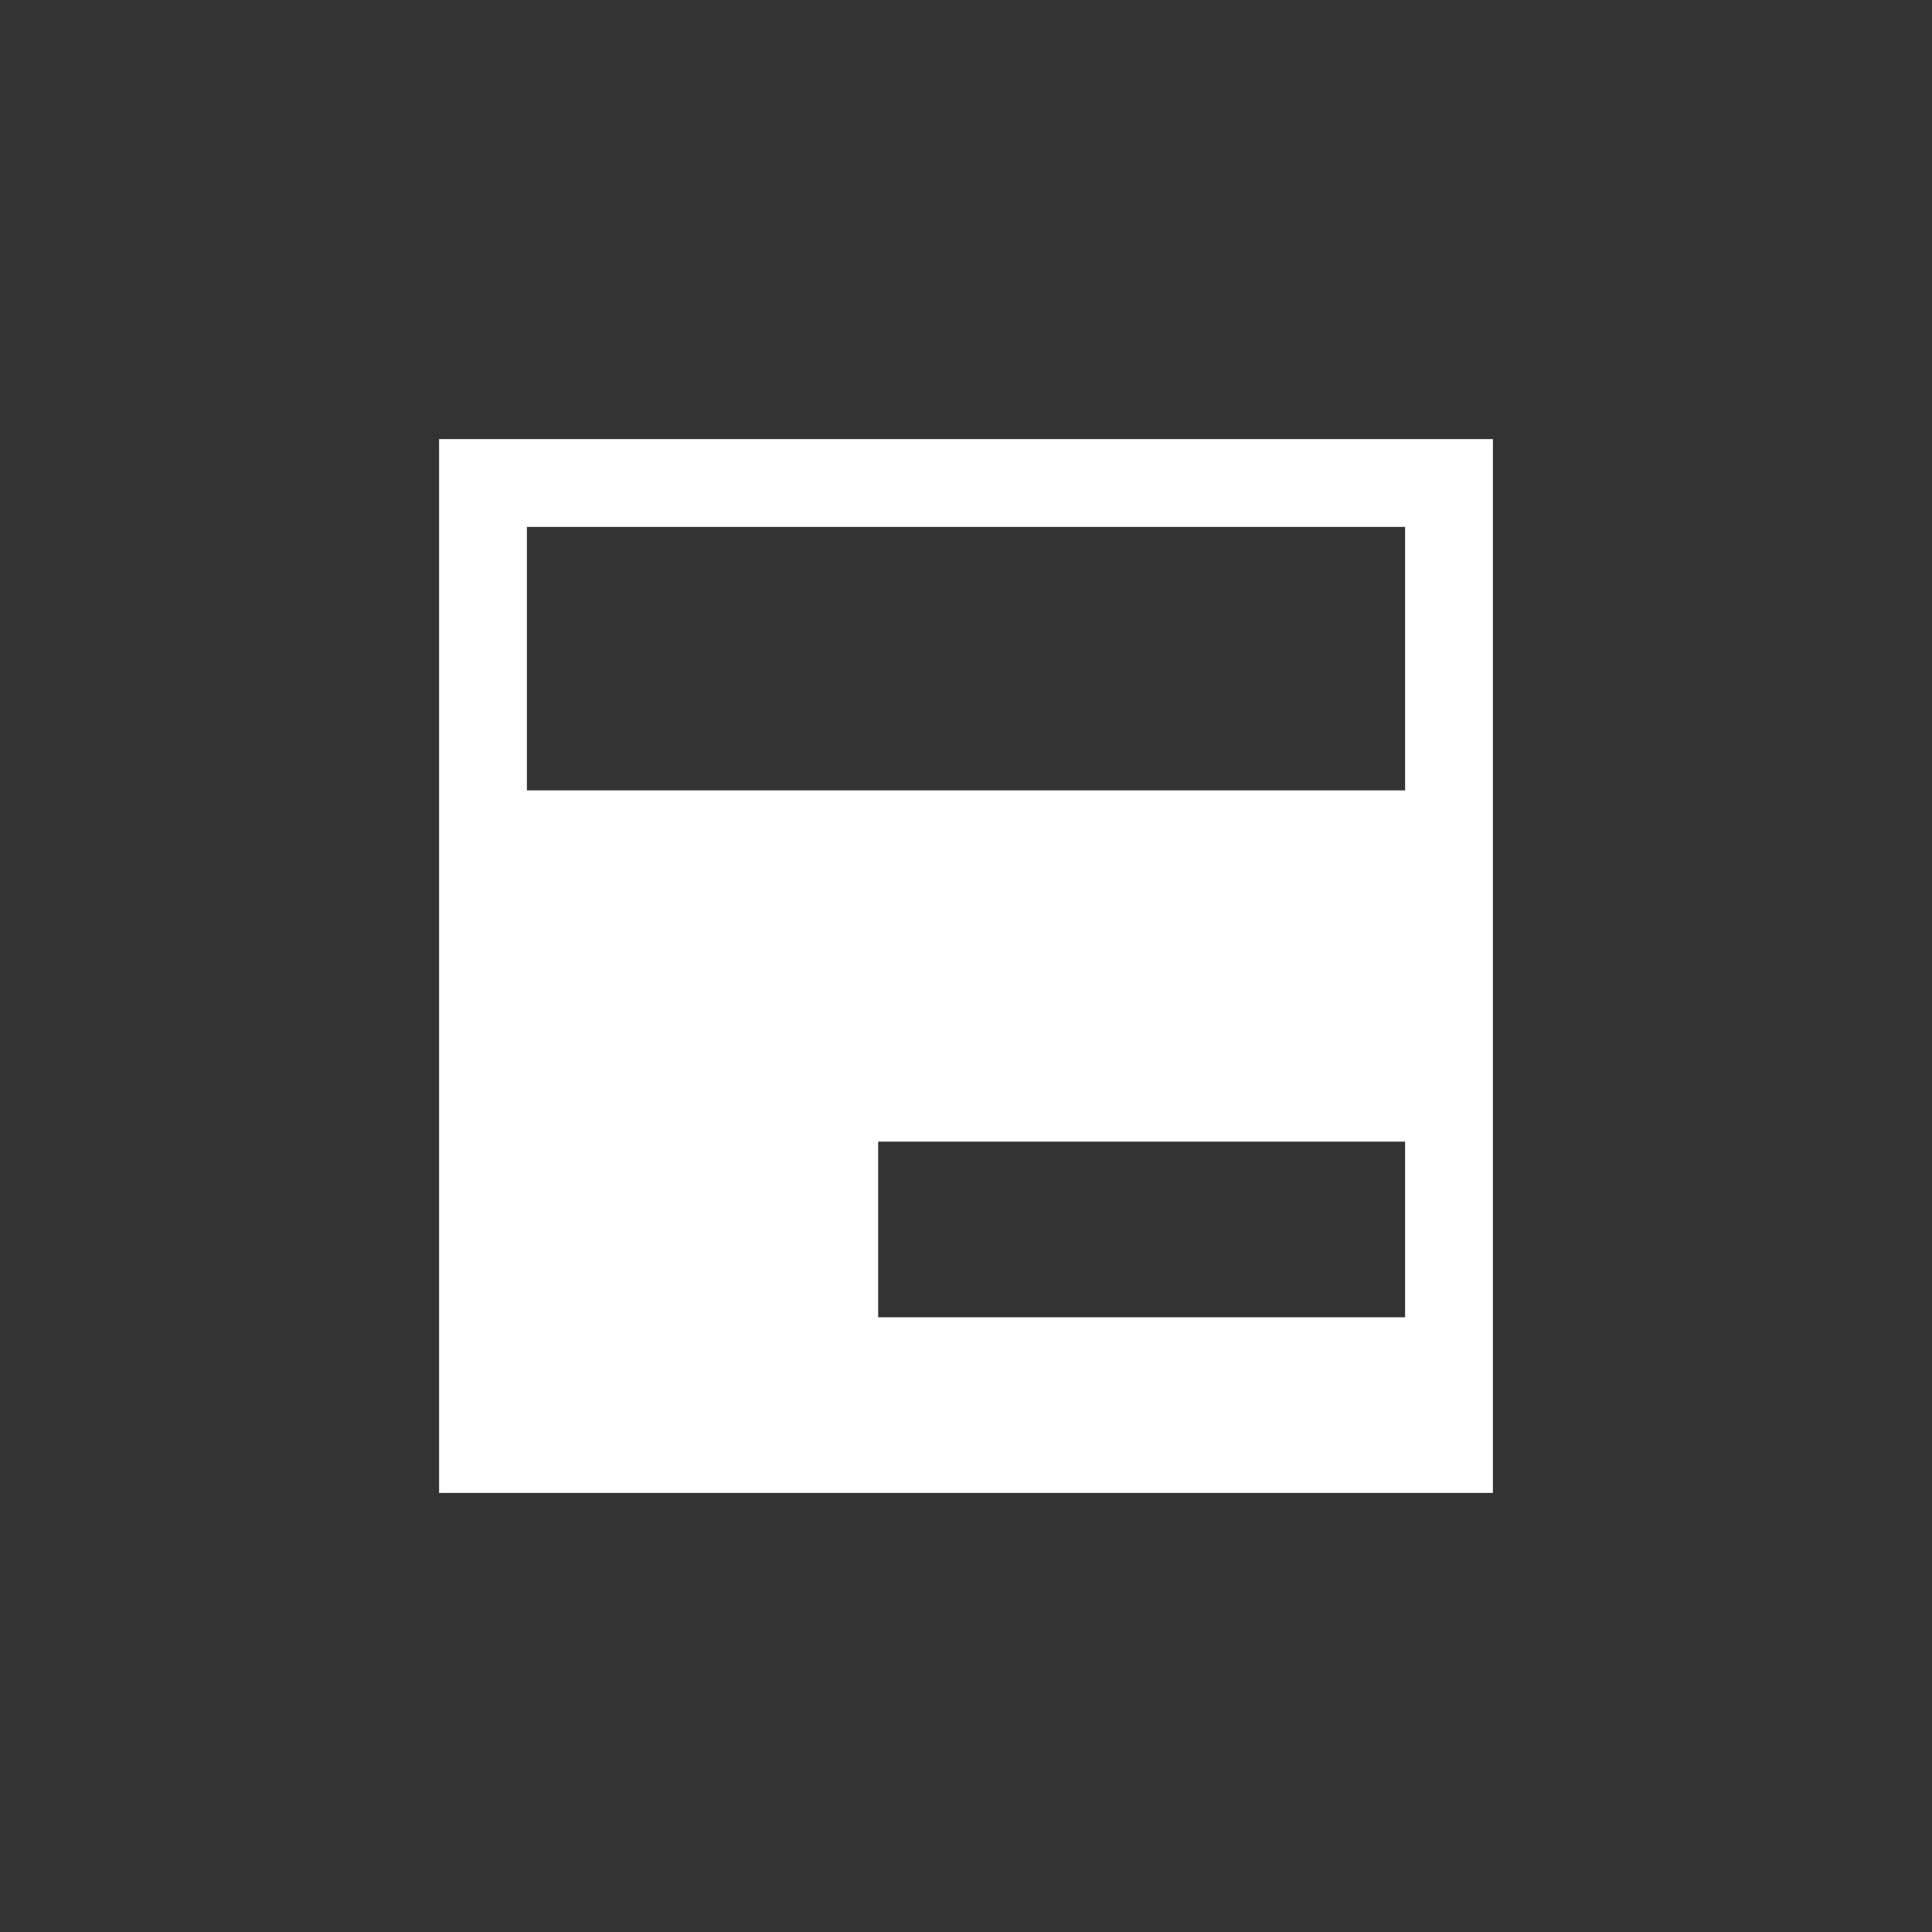 <?xml version="1.0" encoding="UTF-8"?>
<svg xmlns="http://www.w3.org/2000/svg" xmlns:xlink="http://www.w3.org/1999/xlink" width="22" height="22" viewBox="0 0 22 22">
<rect x="0" y="0" width="22" height="22" fill="#333333" stroke="none"/>
<path fill-rule="nonzero" fill="rgb(100%, 100%, 100%)" fill-opacity="1" d="M 5 5 L 5 17 L 17 17 L 17 5 Z M 6 6 L 16 6 L 16 9 L 6 9 Z M 10 13 L 16 13 L 16 15 L 10 15 Z M 10 13 "/>
</svg>
